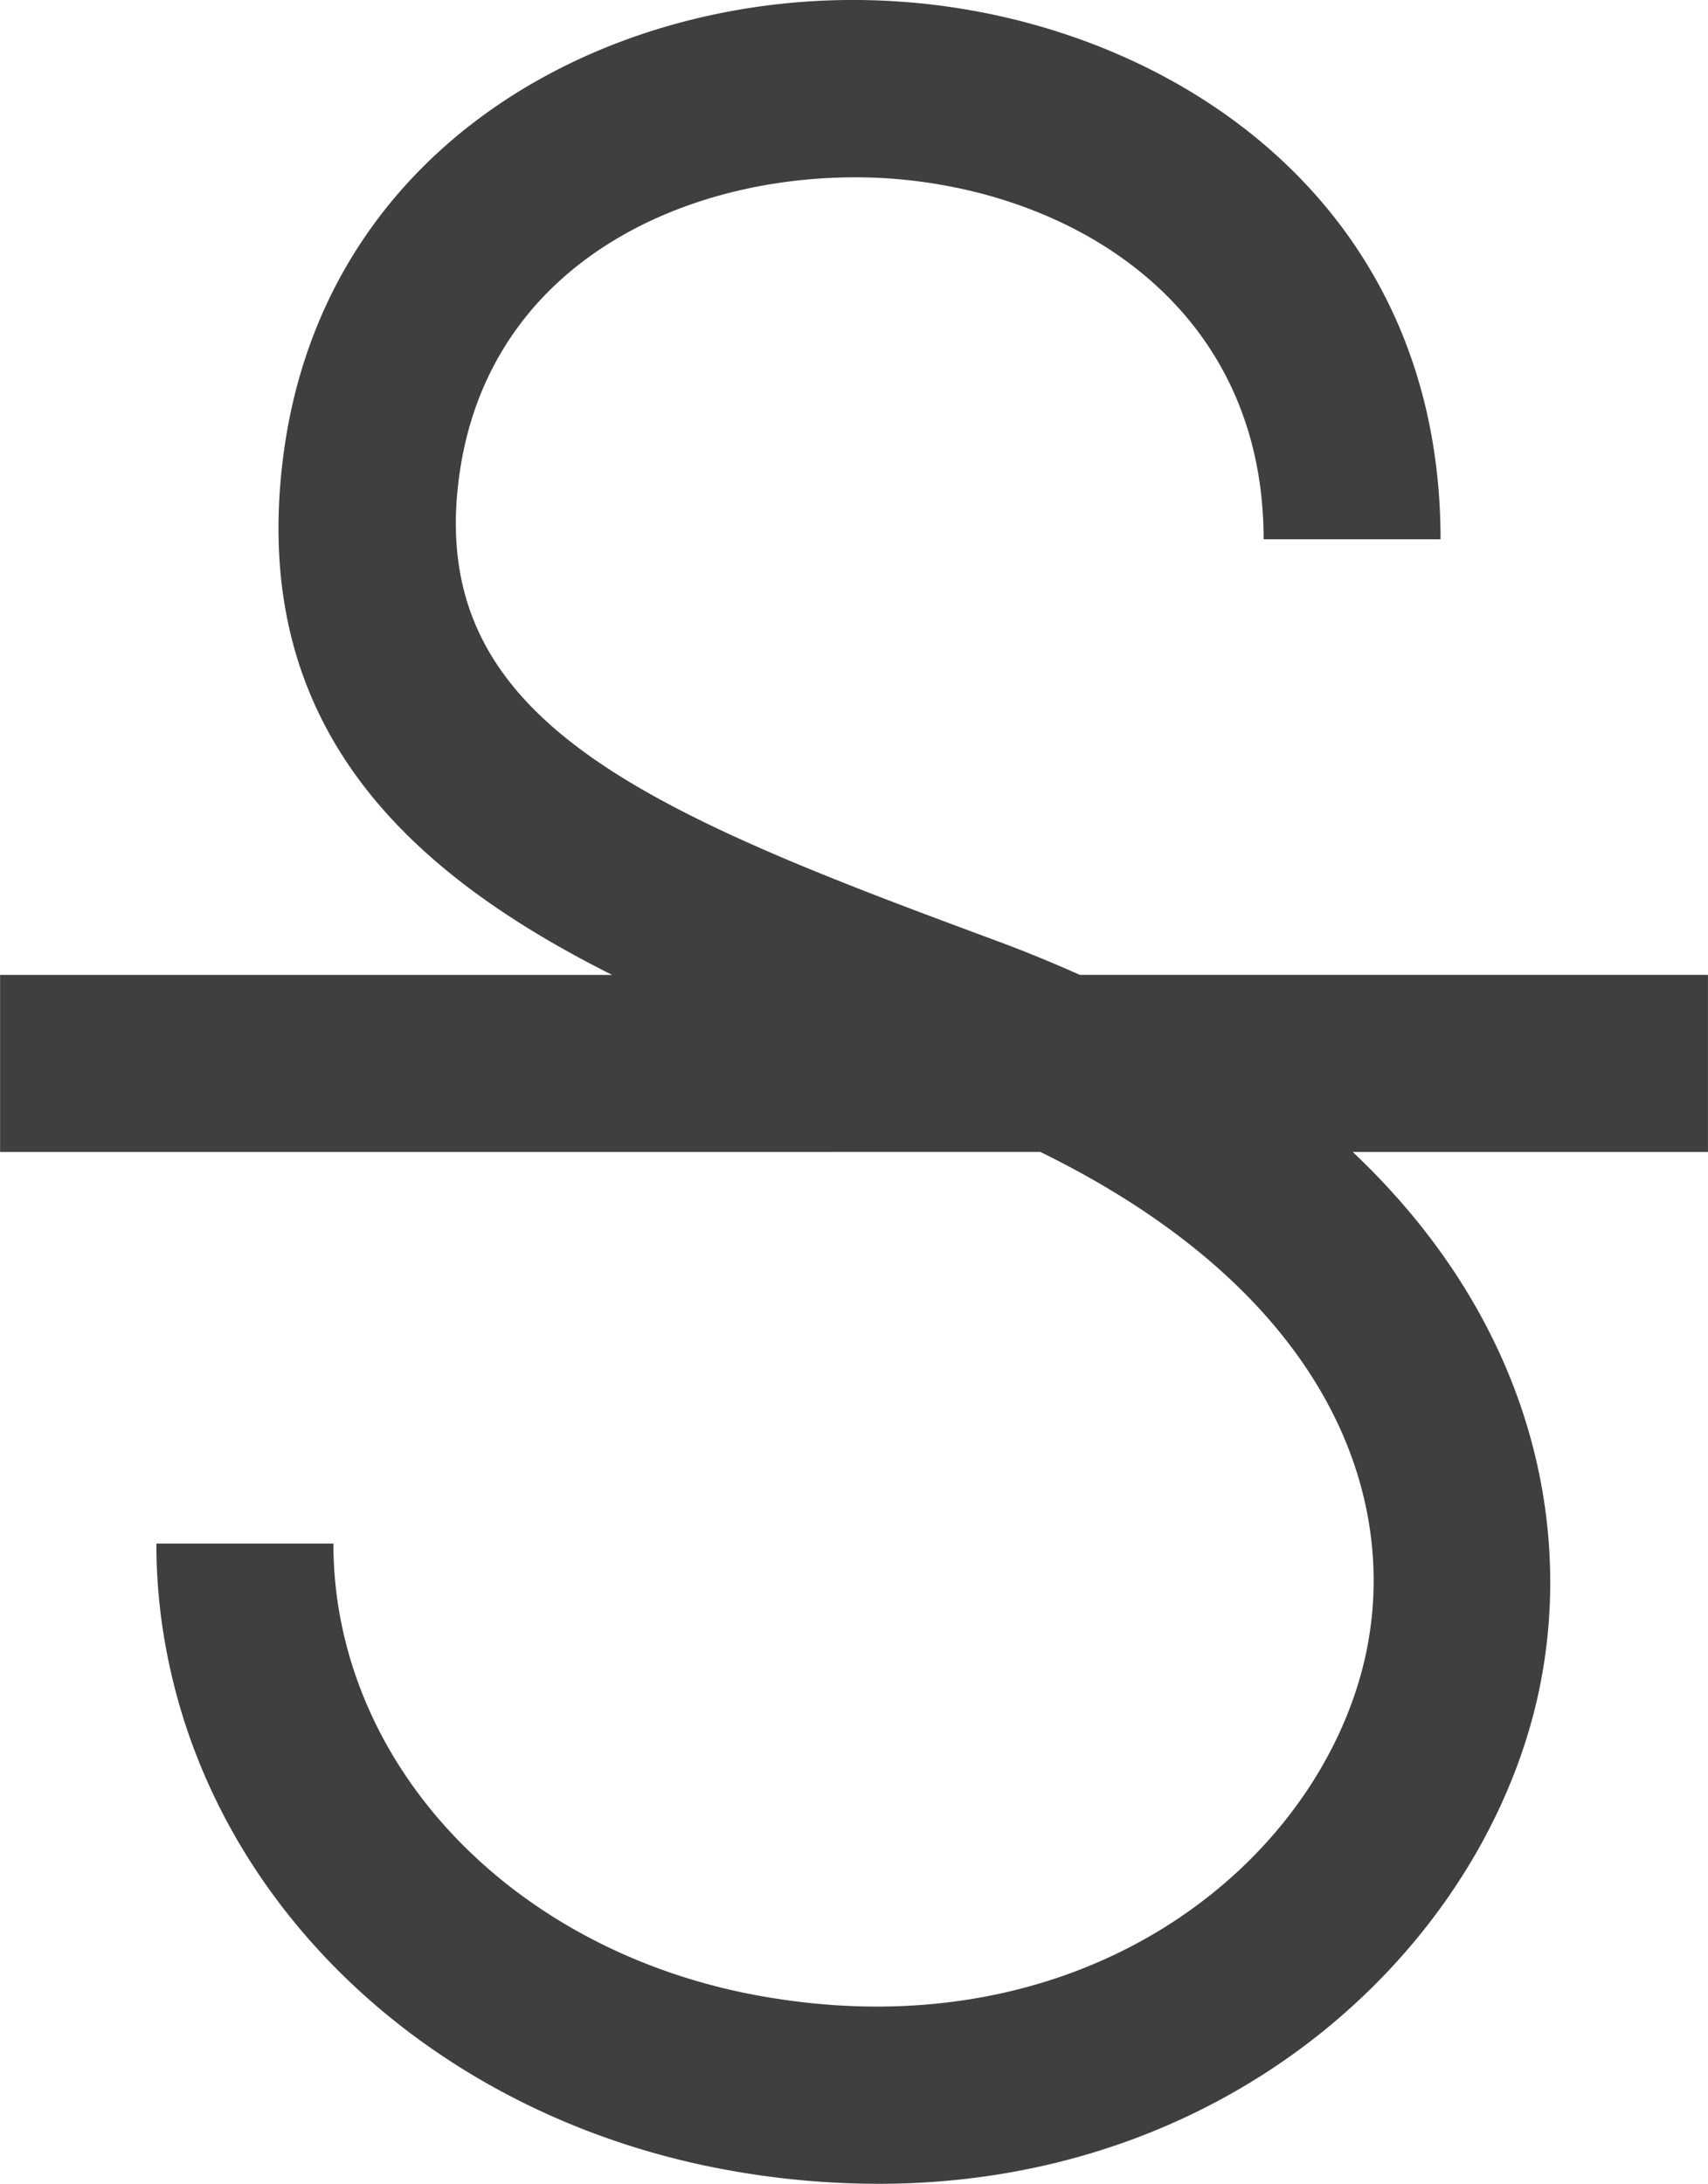 <svg xmlns="http://www.w3.org/2000/svg" viewBox="0 0 397.03 507.52"><defs><style>.cls-1{fill:#3f3f3f;}</style></defs><path class="cls-1" d="M262.16,509.8a196.52,196.52,0,0,1-35-3.19c-65.1-11.79-115.87-57-129.33-115.21a133.56,133.56,0,0,1-3.5-30.4h41.15a93.35,93.35,0,0,0,2.41,21.1c9.79,42.21,47.7,75.17,96.6,84,73.89,13.33,127.18-28.63,139.89-74.91,10.3-37.51-5-87.12-74.57-121.2H58V228.85H200.27C152.74,205,115.84,171.07,123.8,108.52,133.29,33.68,202.91-1.59,266.45,2.61c60.88,3.86,126.39,44.61,126.39,125H351.71c0-54.12-44.13-81.14-87.85-83.91-43.14-2.55-92.65,18-99.24,70-6.9,54.15,39.56,75.48,116.89,104.21l8.38,3.12c6.69,2.47,13,5.09,19.09,7.81H455V270H372.43c44.51,42.07,52.35,93.05,41.62,132.09C398.7,458.07,341.88,509.8,262.16,509.8Z" transform="translate(-57.98 -2.28)"/></svg>
